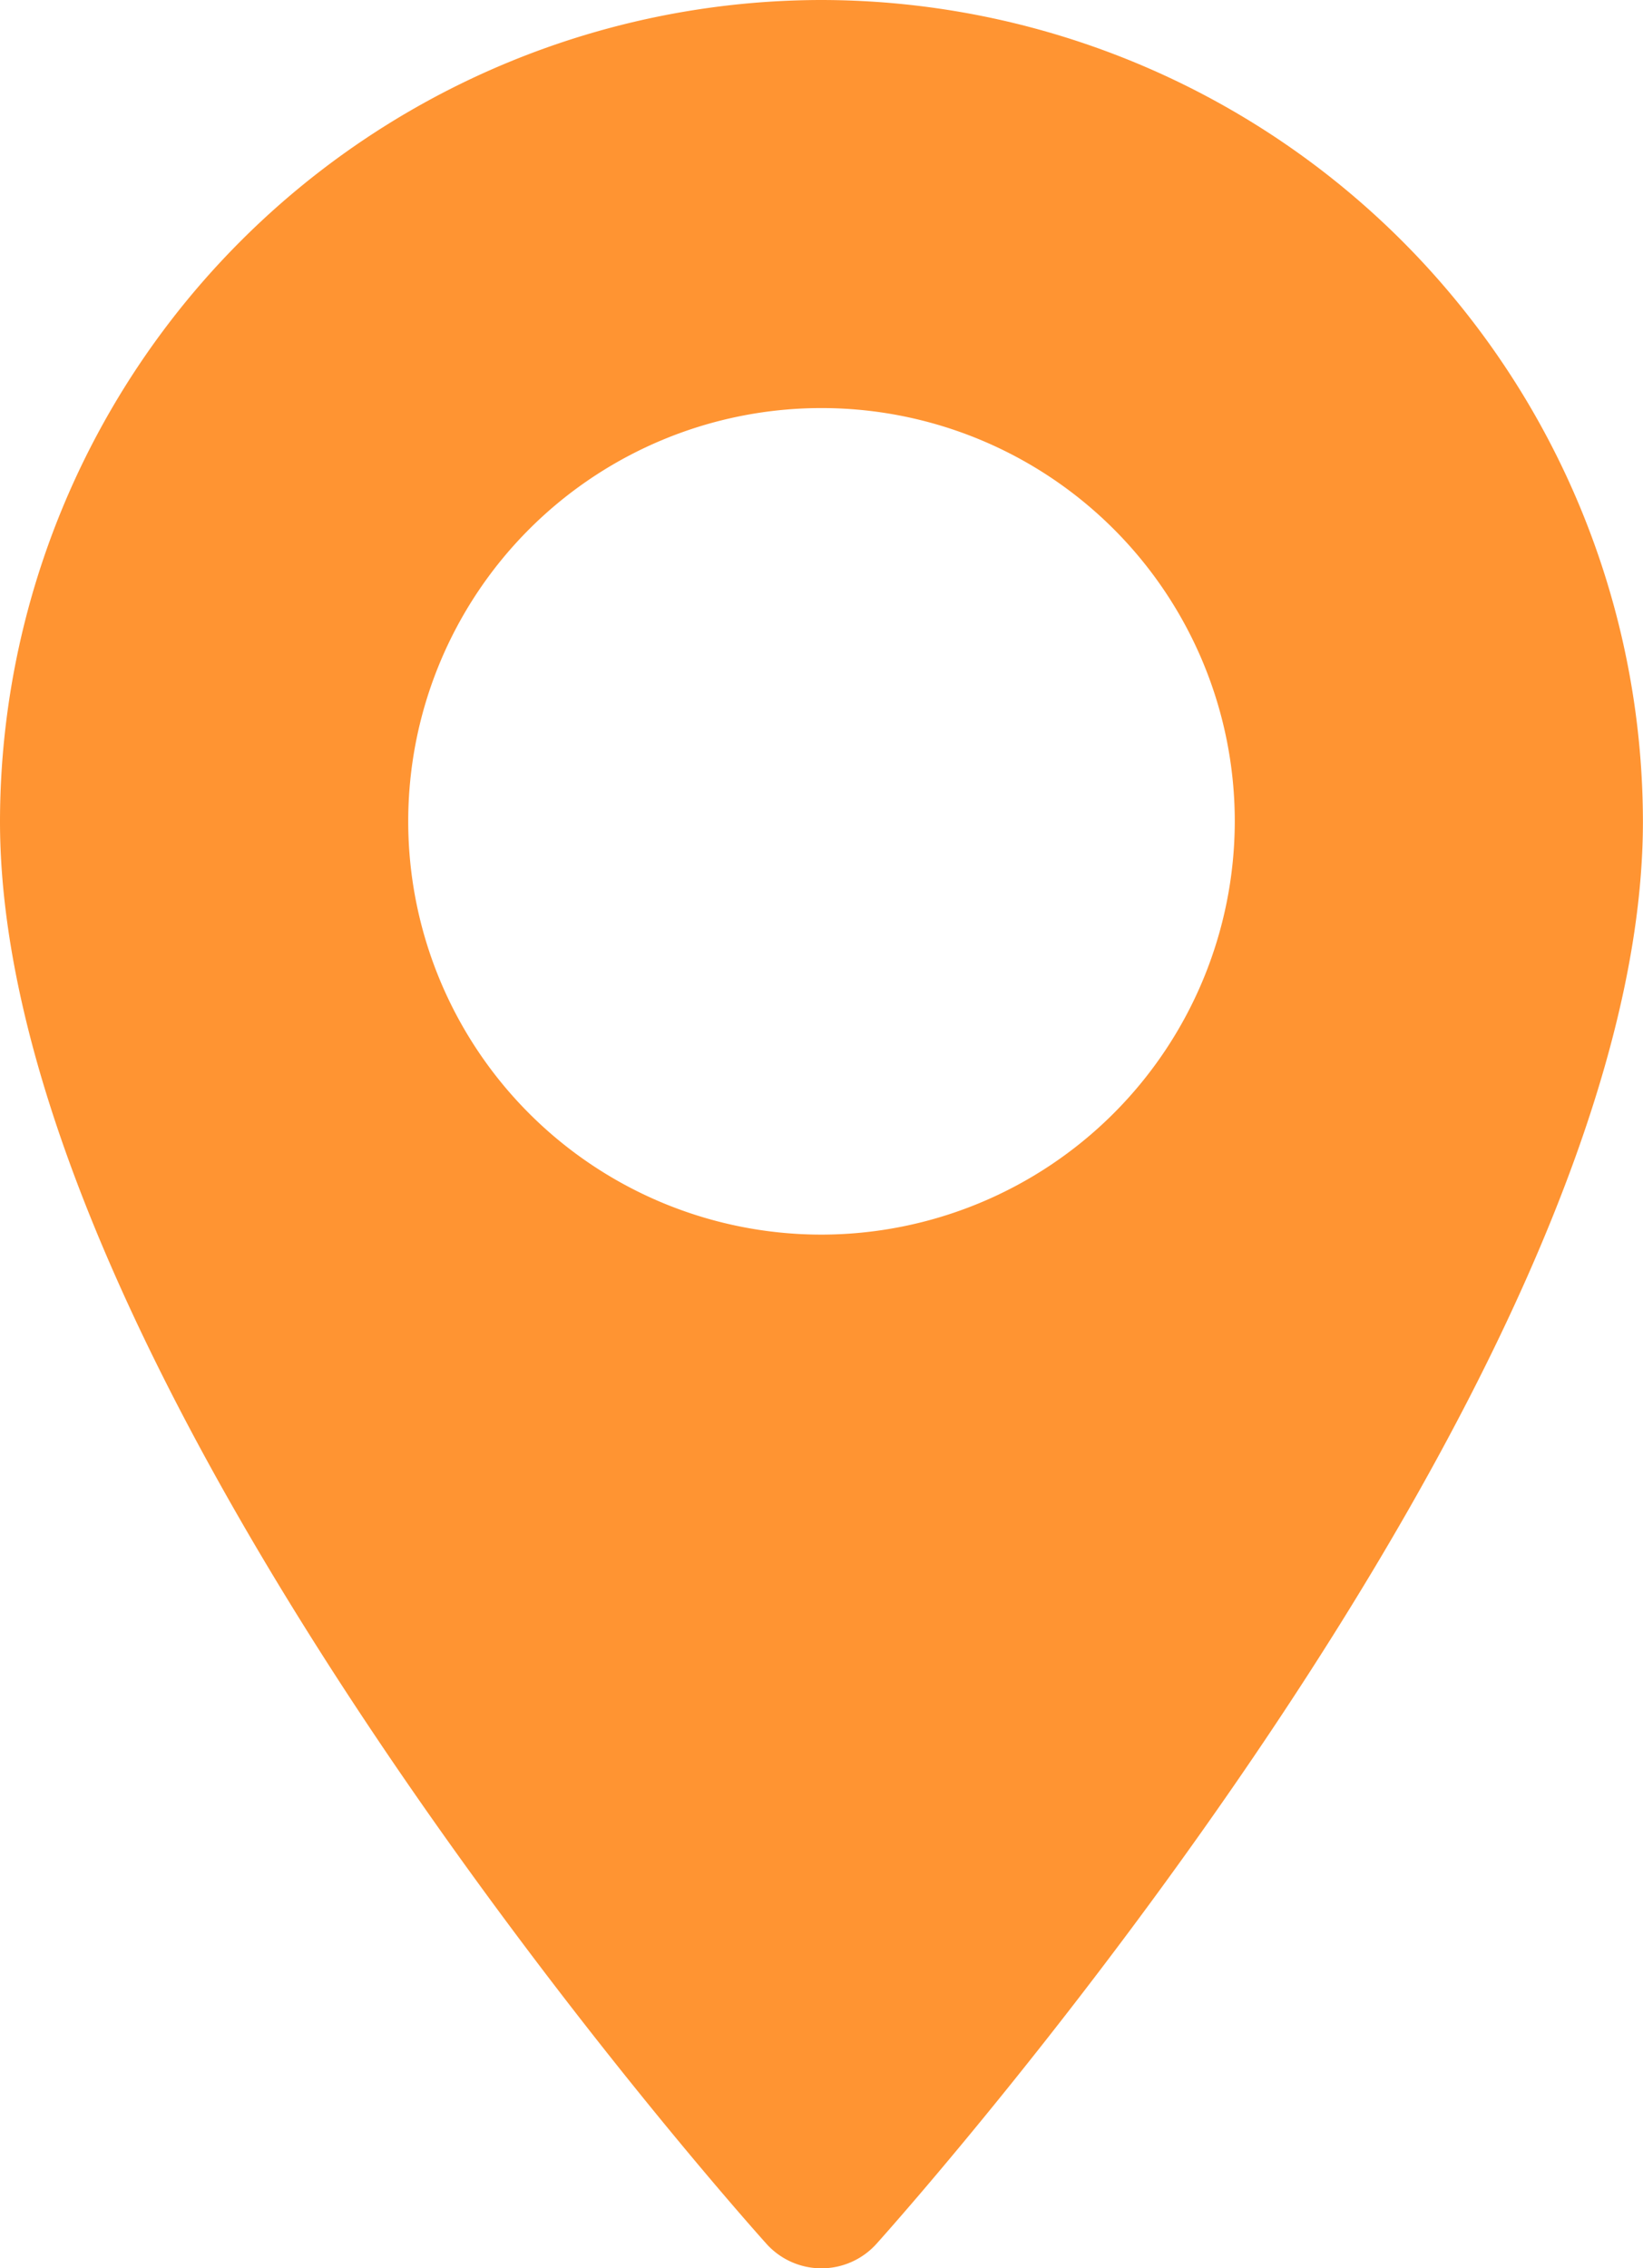 <svg xmlns="http://www.w3.org/2000/svg" width="20.494" height="28.293" viewBox="0 0 20.494 28.293">
  <g id="maps-and-flags" transform="translate(-70.573)">
    <g id="Group_34" data-name="Group 34" transform="translate(70.573)">
      <path id="Path_70" data-name="Path 70" d="M80.82,0A10.258,10.258,0,0,0,70.573,10.247c0,7.012,9.17,17.306,9.56,17.741a.923.923,0,0,0,1.373,0c.39-.435,9.56-10.729,9.56-17.741A10.259,10.259,0,0,0,80.82,0Zm0,15.4a5.155,5.155,0,1,1,5.155-5.155A5.161,5.161,0,0,1,80.82,15.4Z" transform="translate(-70.573)" fill="#ff9432"/>
    </g>
  </g>
</svg>
